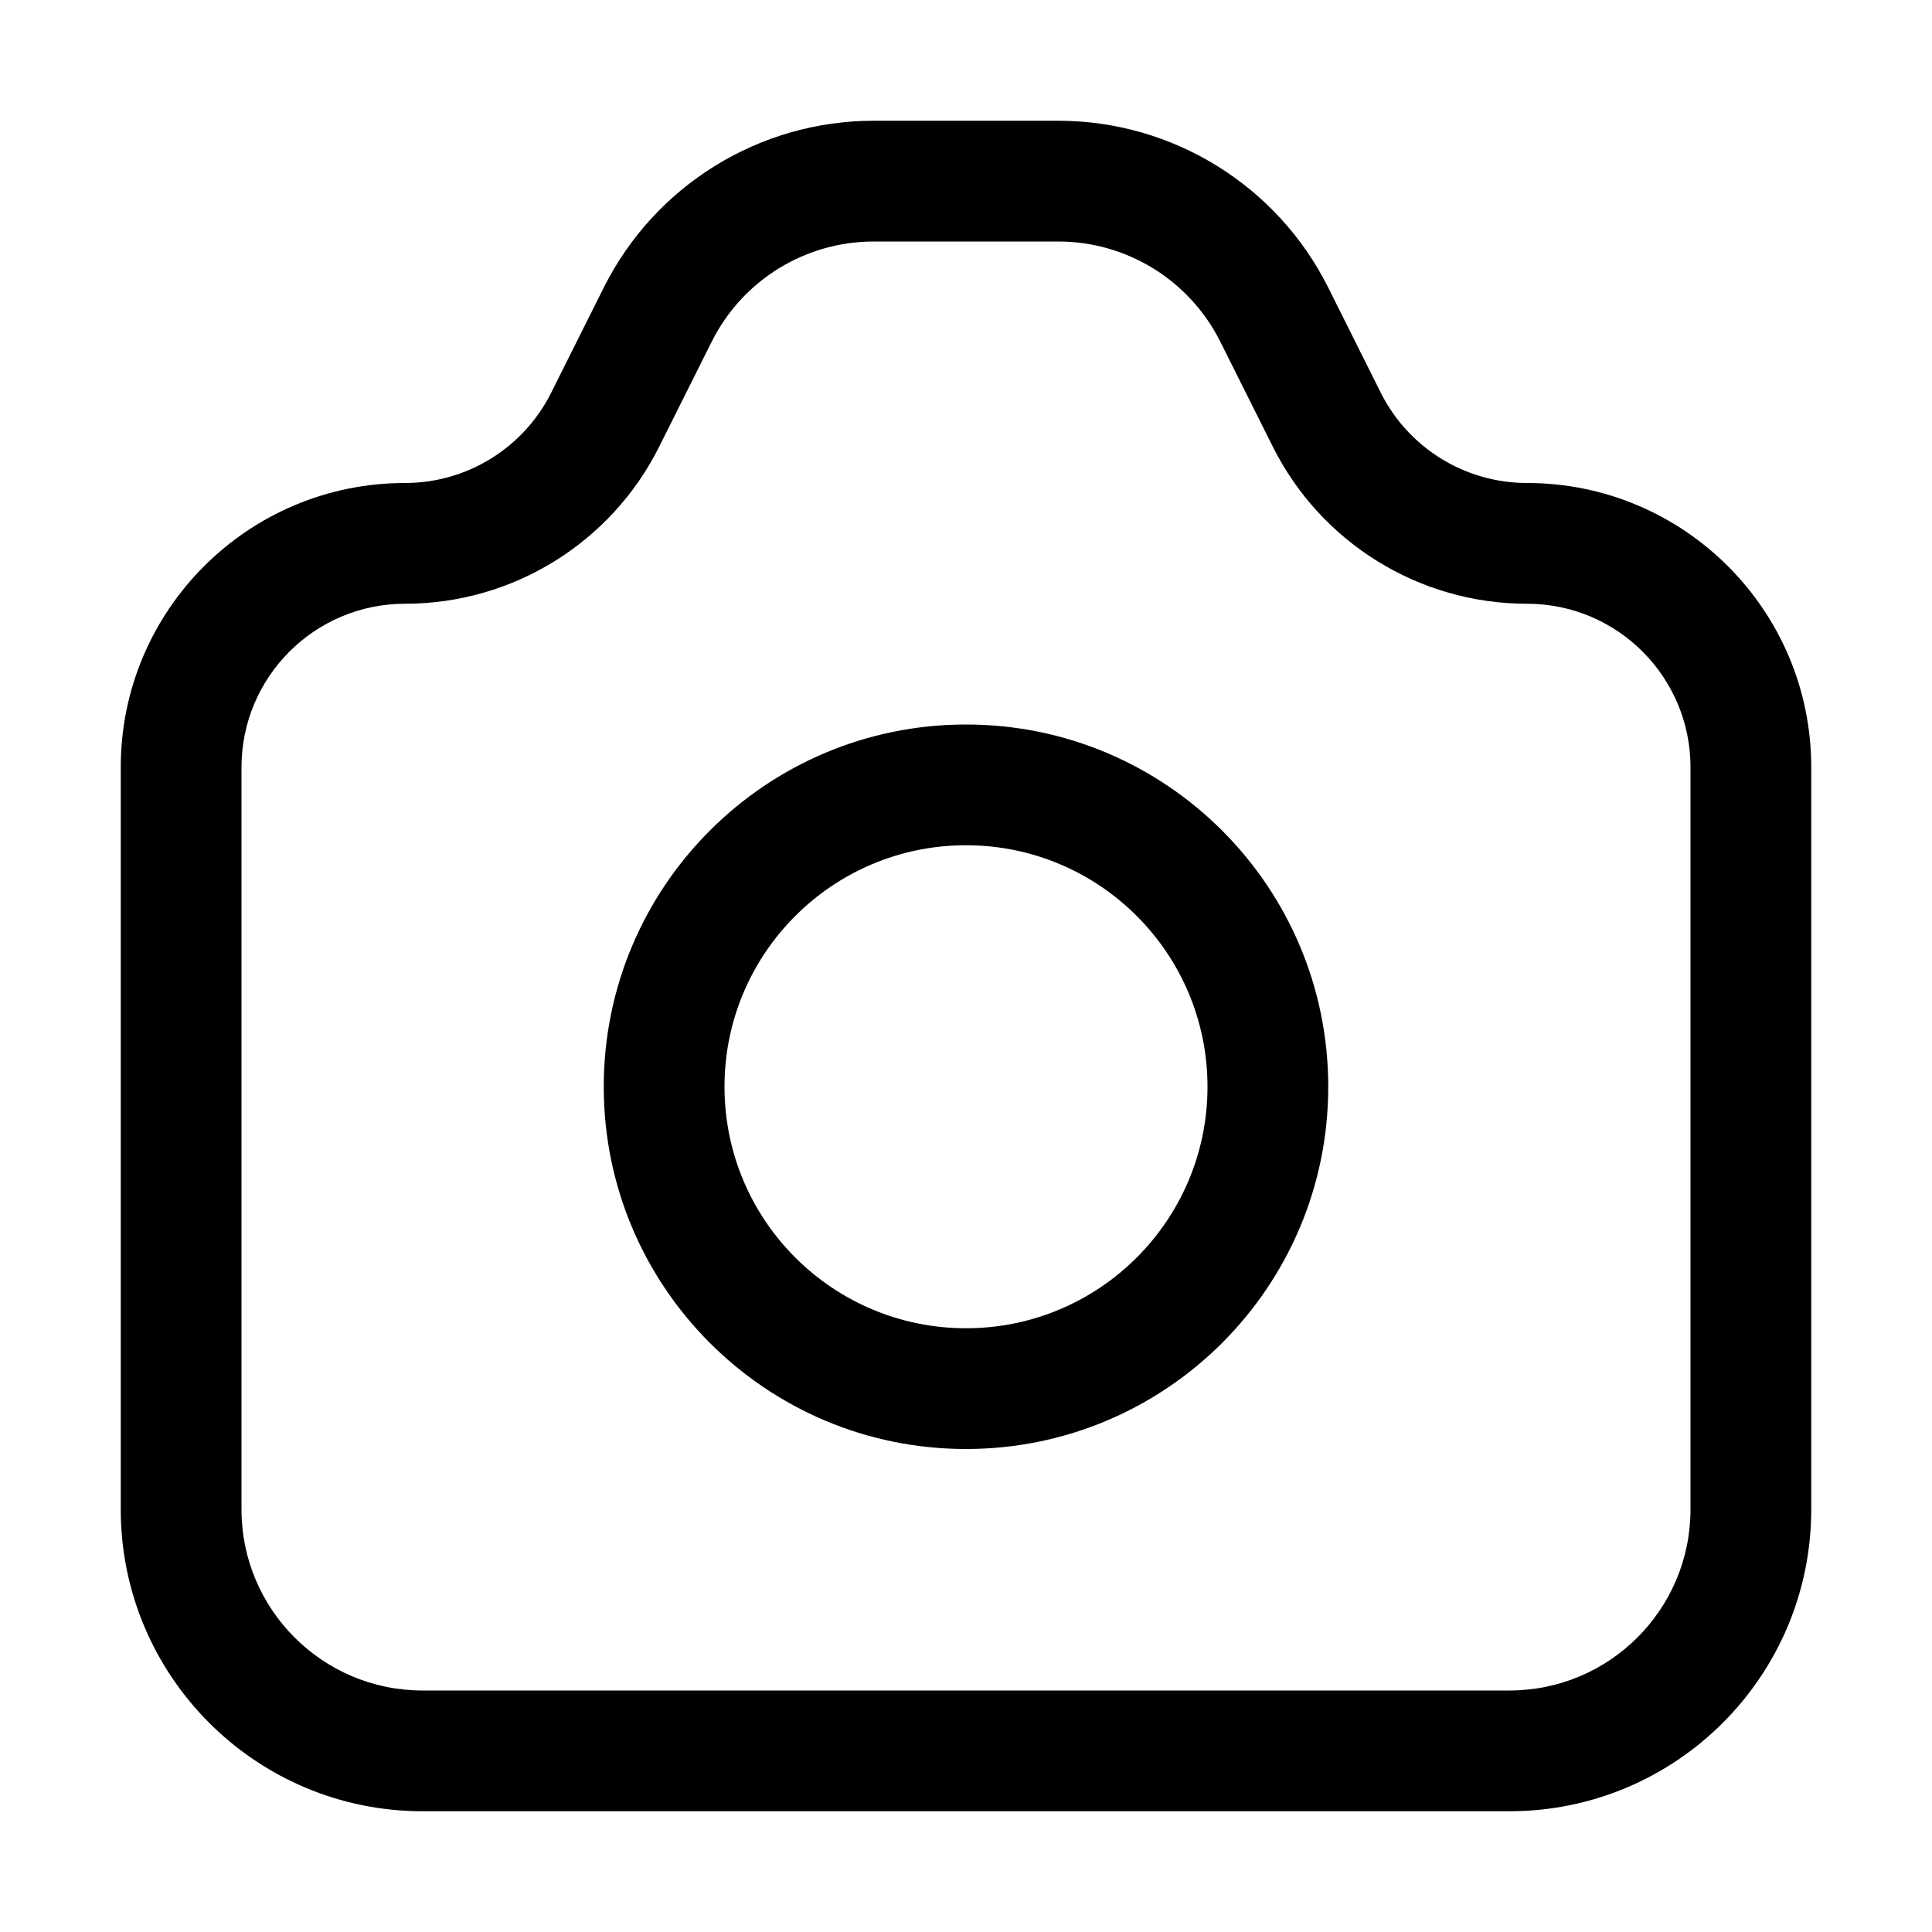 <svg width="32" height="32" viewBox="0 0 32 32" fill="none" xmlns="http://www.w3.org/2000/svg">
<rect width="32" height="32" fill="white"/>
<path fill-rule="evenodd" clip-rule="evenodd" d="M16 12C12.686 12 10 14.686 10 18C10 21.314 12.686 24 16 24C19.314 24 22 21.314 22 18C22 14.686 19.314 12 16 12ZM12 18C12 15.791 13.791 14 16 14C18.209 14 20 15.791 20 18C20 20.209 18.209 22 16 22C13.791 22 12 20.209 12 18Z" fill="black"/>
<path fill-rule="evenodd" clip-rule="evenodd" d="M30 25V12.708C30 10.108 27.892 8 25.292 8C24.266 8 23.328 7.42 22.869 6.503L22 4.764C21.153 3.07 19.422 2 17.528 2L14.472 2C12.578 2 10.847 3.07 10 4.764L9.13 6.503C8.672 7.42 7.734 8 6.708 8C4.108 8 2 10.108 2 12.708V25C2 27.761 4.239 30 7 30L25 30C27.761 30 30 27.761 30 25ZM28 12.708V25C28 26.657 26.657 28 25 28L7 28C5.343 28 4 26.657 4 25L4 12.708C4 11.213 5.213 10 6.708 10C8.492 10 10.122 8.992 10.919 7.397L11.789 5.658C12.297 4.642 13.336 4 14.472 4L17.528 4C18.664 4 19.703 4.642 20.211 5.658L21.081 7.397C21.878 8.992 23.509 10 25.292 10C26.788 10 28 11.213 28 12.708Z" fill="black"/>
</svg>

